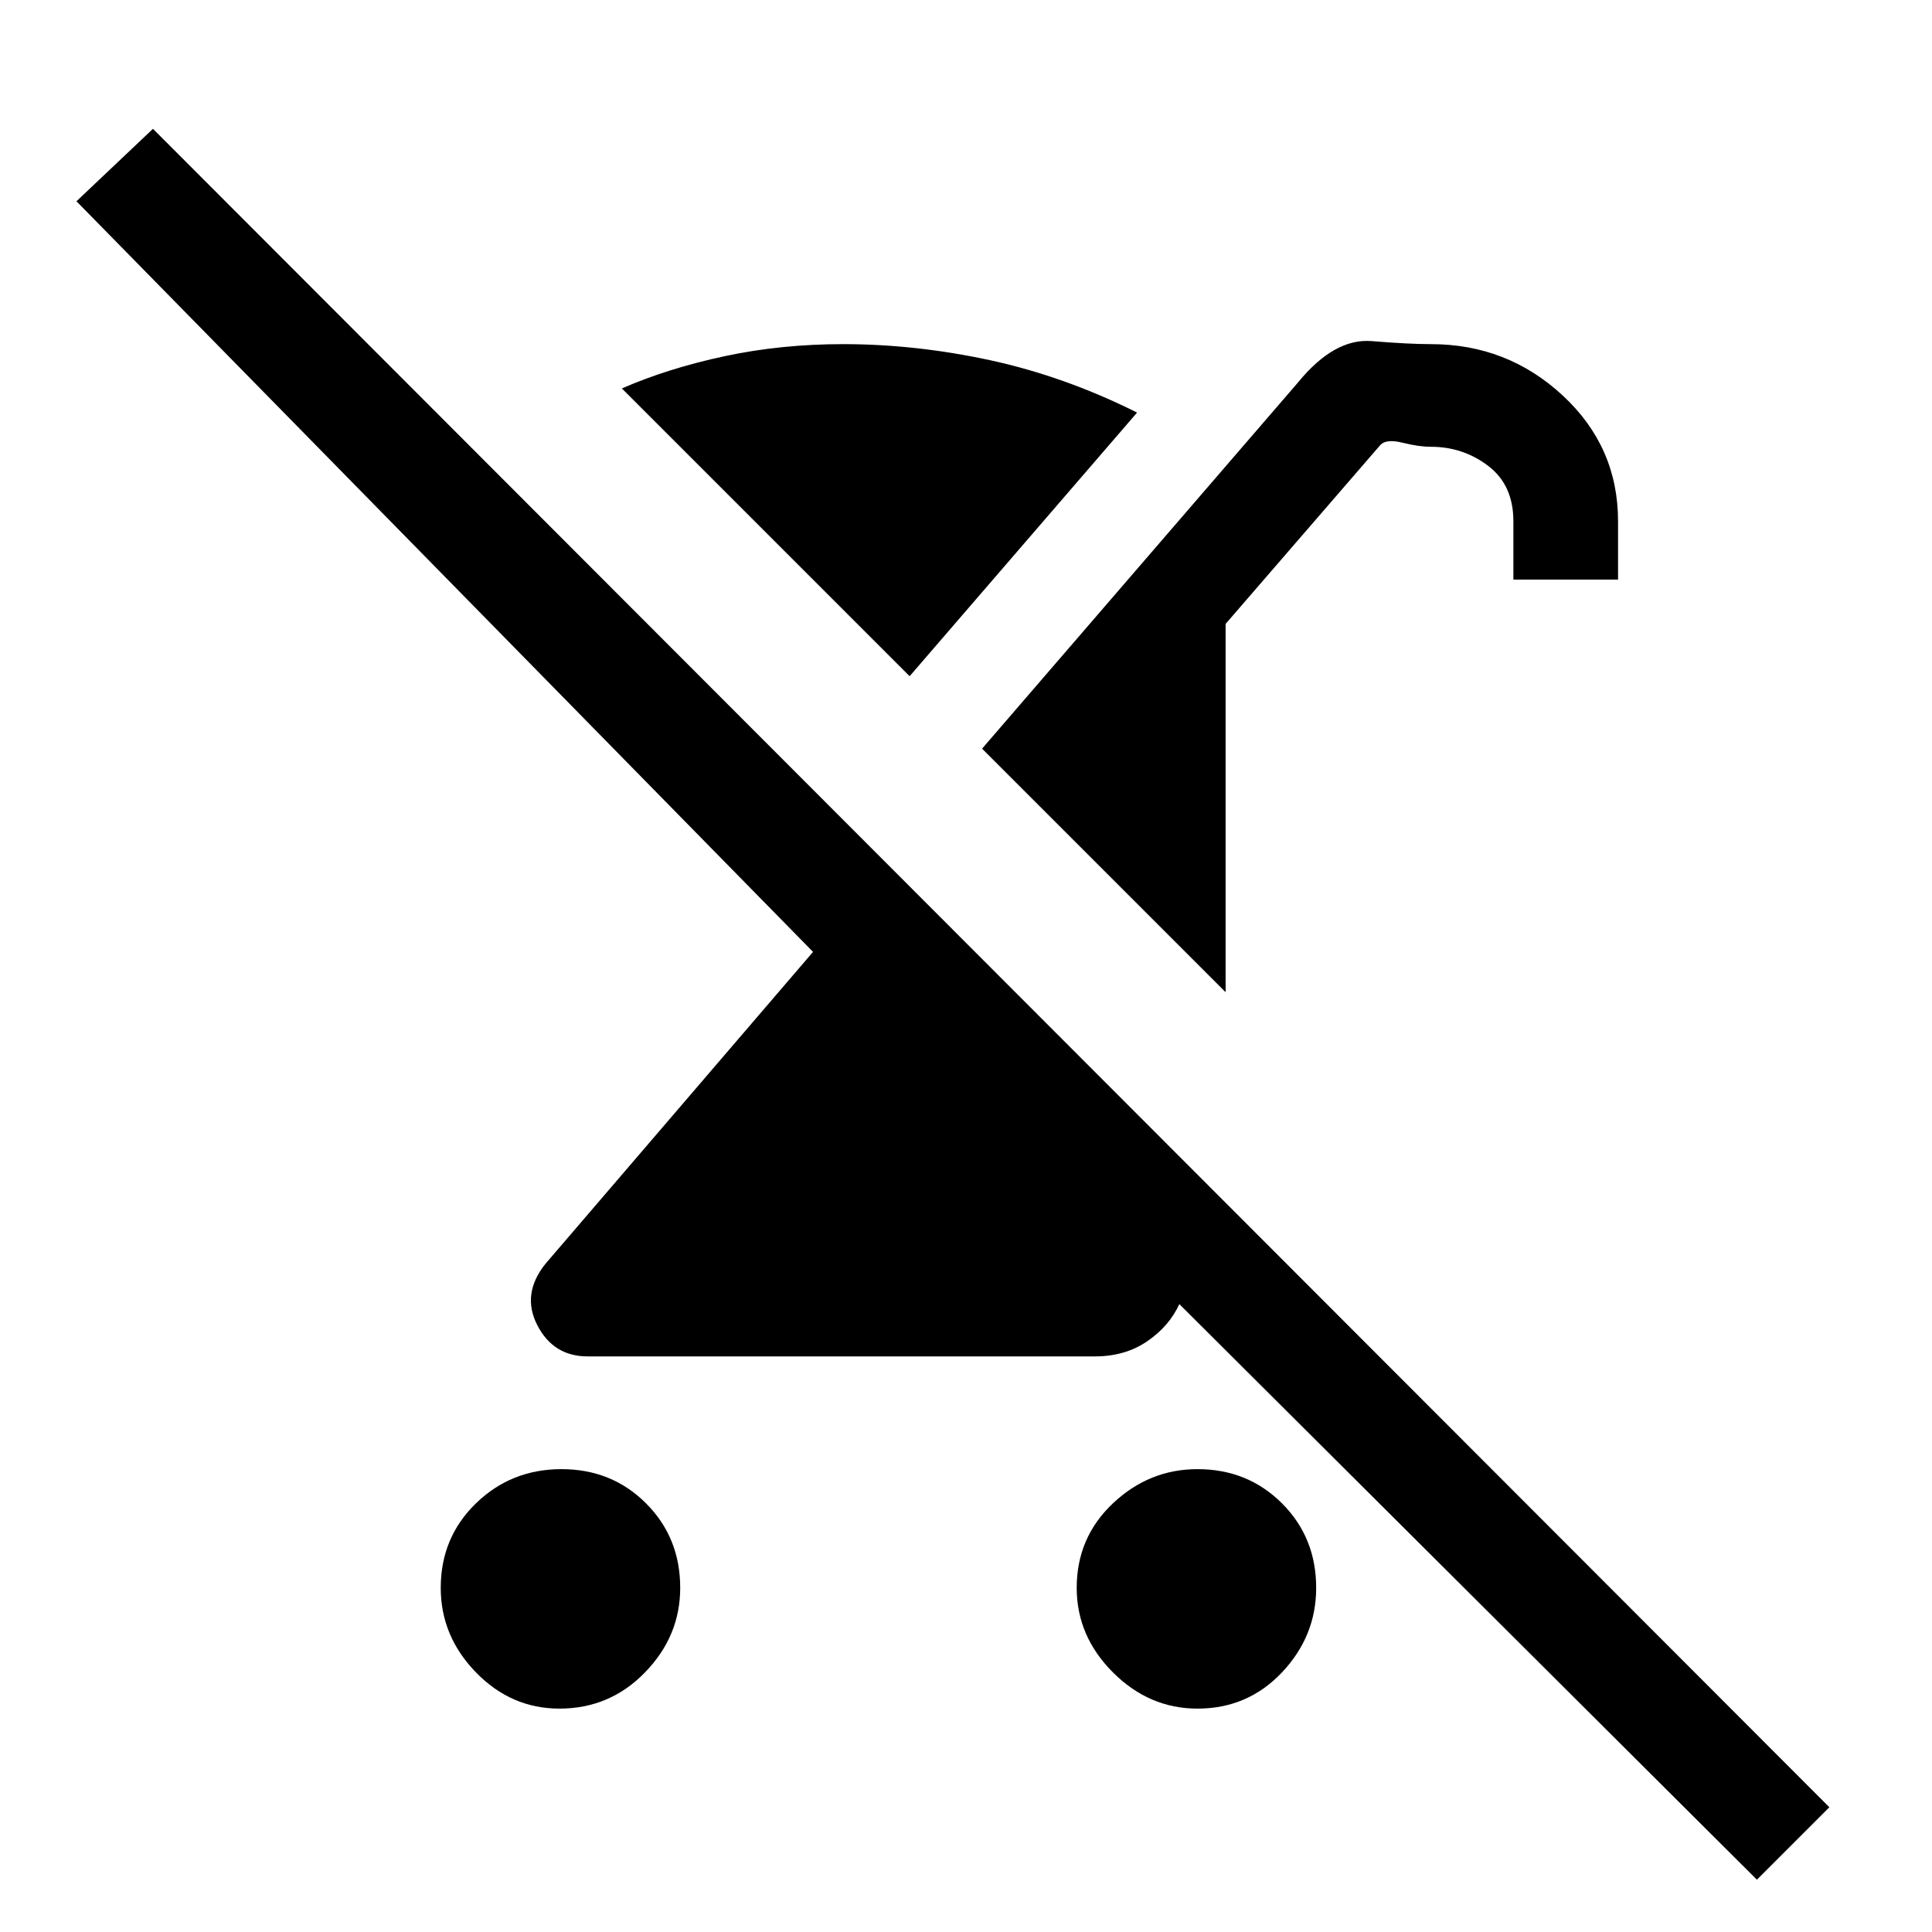 <svg xmlns="http://www.w3.org/2000/svg" height="40" width="40"><path d="M11.583 35.375Q10.583 35.375 9.854 34.625Q9.125 33.875 9.125 32.875Q9.125 31.833 9.854 31.125Q10.583 30.417 11.625 30.417Q12.667 30.417 13.375 31.125Q14.083 31.833 14.083 32.875Q14.083 33.875 13.354 34.625Q12.625 35.375 11.583 35.375ZM25.375 20.542 20.333 15.5 26.875 7.917Q27.625 7 28.396 7.062Q29.167 7.125 29.625 7.125Q31.208 7.125 32.354 8.188Q33.5 9.25 33.5 10.792V12H31.333V10.792Q31.333 10.042 30.812 9.646Q30.292 9.25 29.625 9.25Q29.375 9.25 29.042 9.167Q28.708 9.083 28.583 9.208L25.375 12.917ZM18.833 14 12.875 8.042Q13.833 7.625 15 7.375Q16.167 7.125 17.458 7.125Q18.958 7.125 20.5 7.458Q22.042 7.792 23.542 8.542ZM36.375 38.917 24.417 27Q24.208 27.458 23.75 27.771Q23.292 28.083 22.667 28.083H12.167Q11.458 28.083 11.125 27.438Q10.792 26.792 11.292 26.167L16.833 19.708L1.583 4.167L3.167 2.667L37.875 37.417ZM24.792 35.375Q23.792 35.375 23.042 34.625Q22.292 33.875 22.292 32.875Q22.292 31.833 23.042 31.125Q23.792 30.417 24.792 30.417Q25.833 30.417 26.542 31.125Q27.25 31.833 27.25 32.875Q27.25 33.875 26.542 34.625Q25.833 35.375 24.792 35.375Z"/></svg>